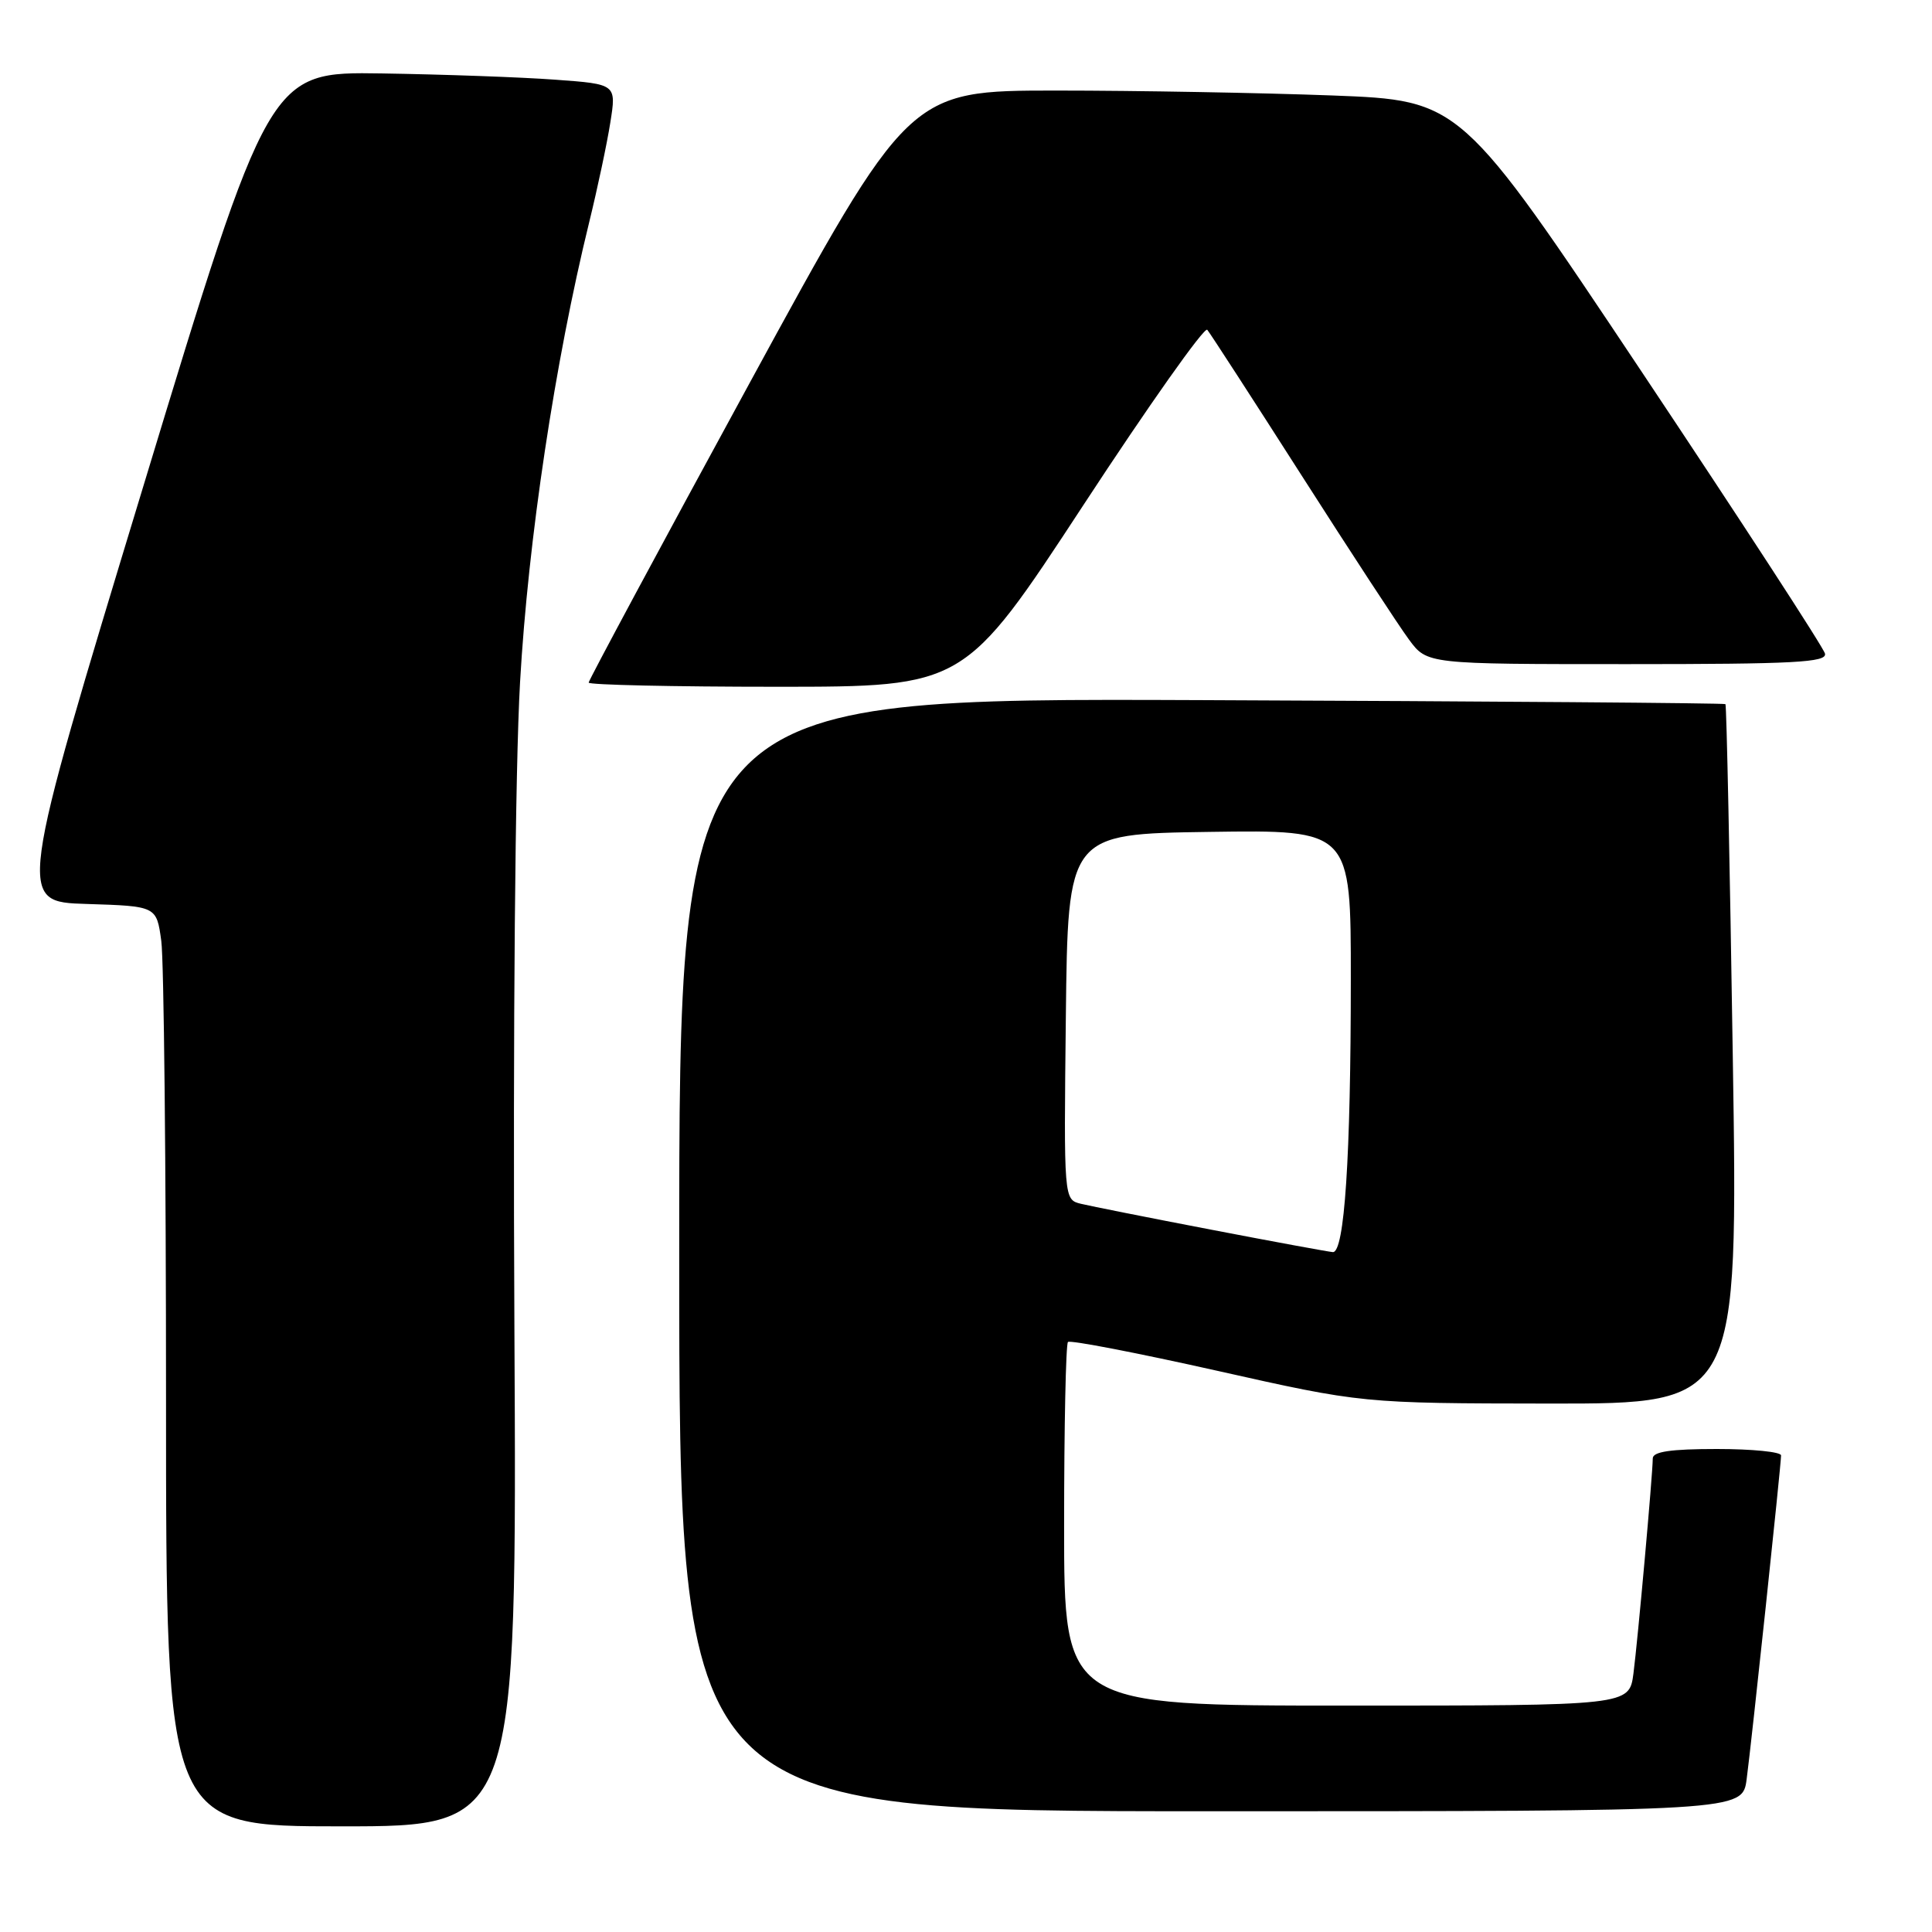 <?xml version="1.0" encoding="UTF-8" standalone="no"?>
<!DOCTYPE svg PUBLIC "-//W3C//DTD SVG 1.1//EN" "http://www.w3.org/Graphics/SVG/1.1/DTD/svg11.dtd" >
<svg xmlns="http://www.w3.org/2000/svg" xmlns:xlink="http://www.w3.org/1999/xlink" version="1.1" viewBox="0 0 256 256">
 <g >
 <path fill="currentColor"
d=" M 68.16 175.75 C 67.96 135.89 68.26 101.89 68.91 90.39 C 69.99 71.48 73.53 47.95 78.08 29.41 C 79.17 24.96 80.43 19.04 80.87 16.24 C 81.68 11.15 81.68 11.15 73.59 10.56 C 69.14 10.23 58.79 9.86 50.59 9.73 C 35.67 9.50 35.67 9.50 18.97 64.50 C 2.26 119.50 2.26 119.50 11.50 119.78 C 20.74 120.07 20.74 120.07 21.37 124.67 C 21.72 127.21 22.00 154.64 22.00 185.64 C 22.00 242.00 22.00 242.00 45.25 242.00 C 68.50 242.00 68.50 242.00 68.16 175.75 Z  M 231.44 235.75 C 232.10 230.81 236.00 194.12 236.00 192.85 C 236.00 192.38 232.18 192.00 227.50 192.00 C 221.37 192.00 219.00 192.35 219.00 193.25 C 218.99 195.39 217.02 217.27 216.44 221.75 C 215.88 226.00 215.88 226.00 178.44 226.00 C 141.00 226.00 141.00 226.00 141.00 202.17 C 141.00 189.06 141.23 178.10 141.51 177.82 C 141.79 177.54 150.68 179.26 161.26 181.63 C 180.50 185.95 180.50 185.95 205.41 185.98 C 230.32 186.00 230.32 186.00 229.60 139.78 C 229.21 114.36 228.78 93.44 228.63 93.30 C 228.49 93.16 197.24 92.92 159.19 92.77 C 90.00 92.50 90.00 92.50 90.00 166.25 C 90.00 240.00 90.00 240.00 160.44 240.00 C 230.88 240.00 230.88 240.00 231.44 235.75 Z  M 143.54 66.95 C 152.20 53.72 159.60 43.25 159.97 43.70 C 160.34 44.14 165.97 52.83 172.47 63.00 C 178.97 73.17 185.37 82.96 186.70 84.75 C 189.10 88.00 189.10 88.00 215.62 88.00 C 237.79 88.00 242.09 87.77 241.82 86.61 C 241.65 85.84 230.71 69.03 217.53 49.26 C 193.55 13.30 193.55 13.30 176.53 12.65 C 167.16 12.30 150.71 12.00 139.97 12.00 C 120.44 12.00 120.44 12.00 99.22 50.95 C 87.55 72.37 78.00 90.15 78.00 90.45 C 78.00 90.75 89.20 91.00 102.89 91.00 C 127.78 91.00 127.78 91.00 143.54 66.95 Z  M 160.50 162.94 C 152.25 161.36 144.48 159.81 143.23 159.51 C 140.96 158.95 140.96 158.95 141.23 134.73 C 141.50 110.50 141.50 110.50 160.25 110.23 C 179.00 109.96 179.00 109.96 178.99 129.73 C 178.99 153.31 178.15 166.04 176.60 165.91 C 176.00 165.86 168.75 164.53 160.50 162.94 Z "/>
</g>
</svg>